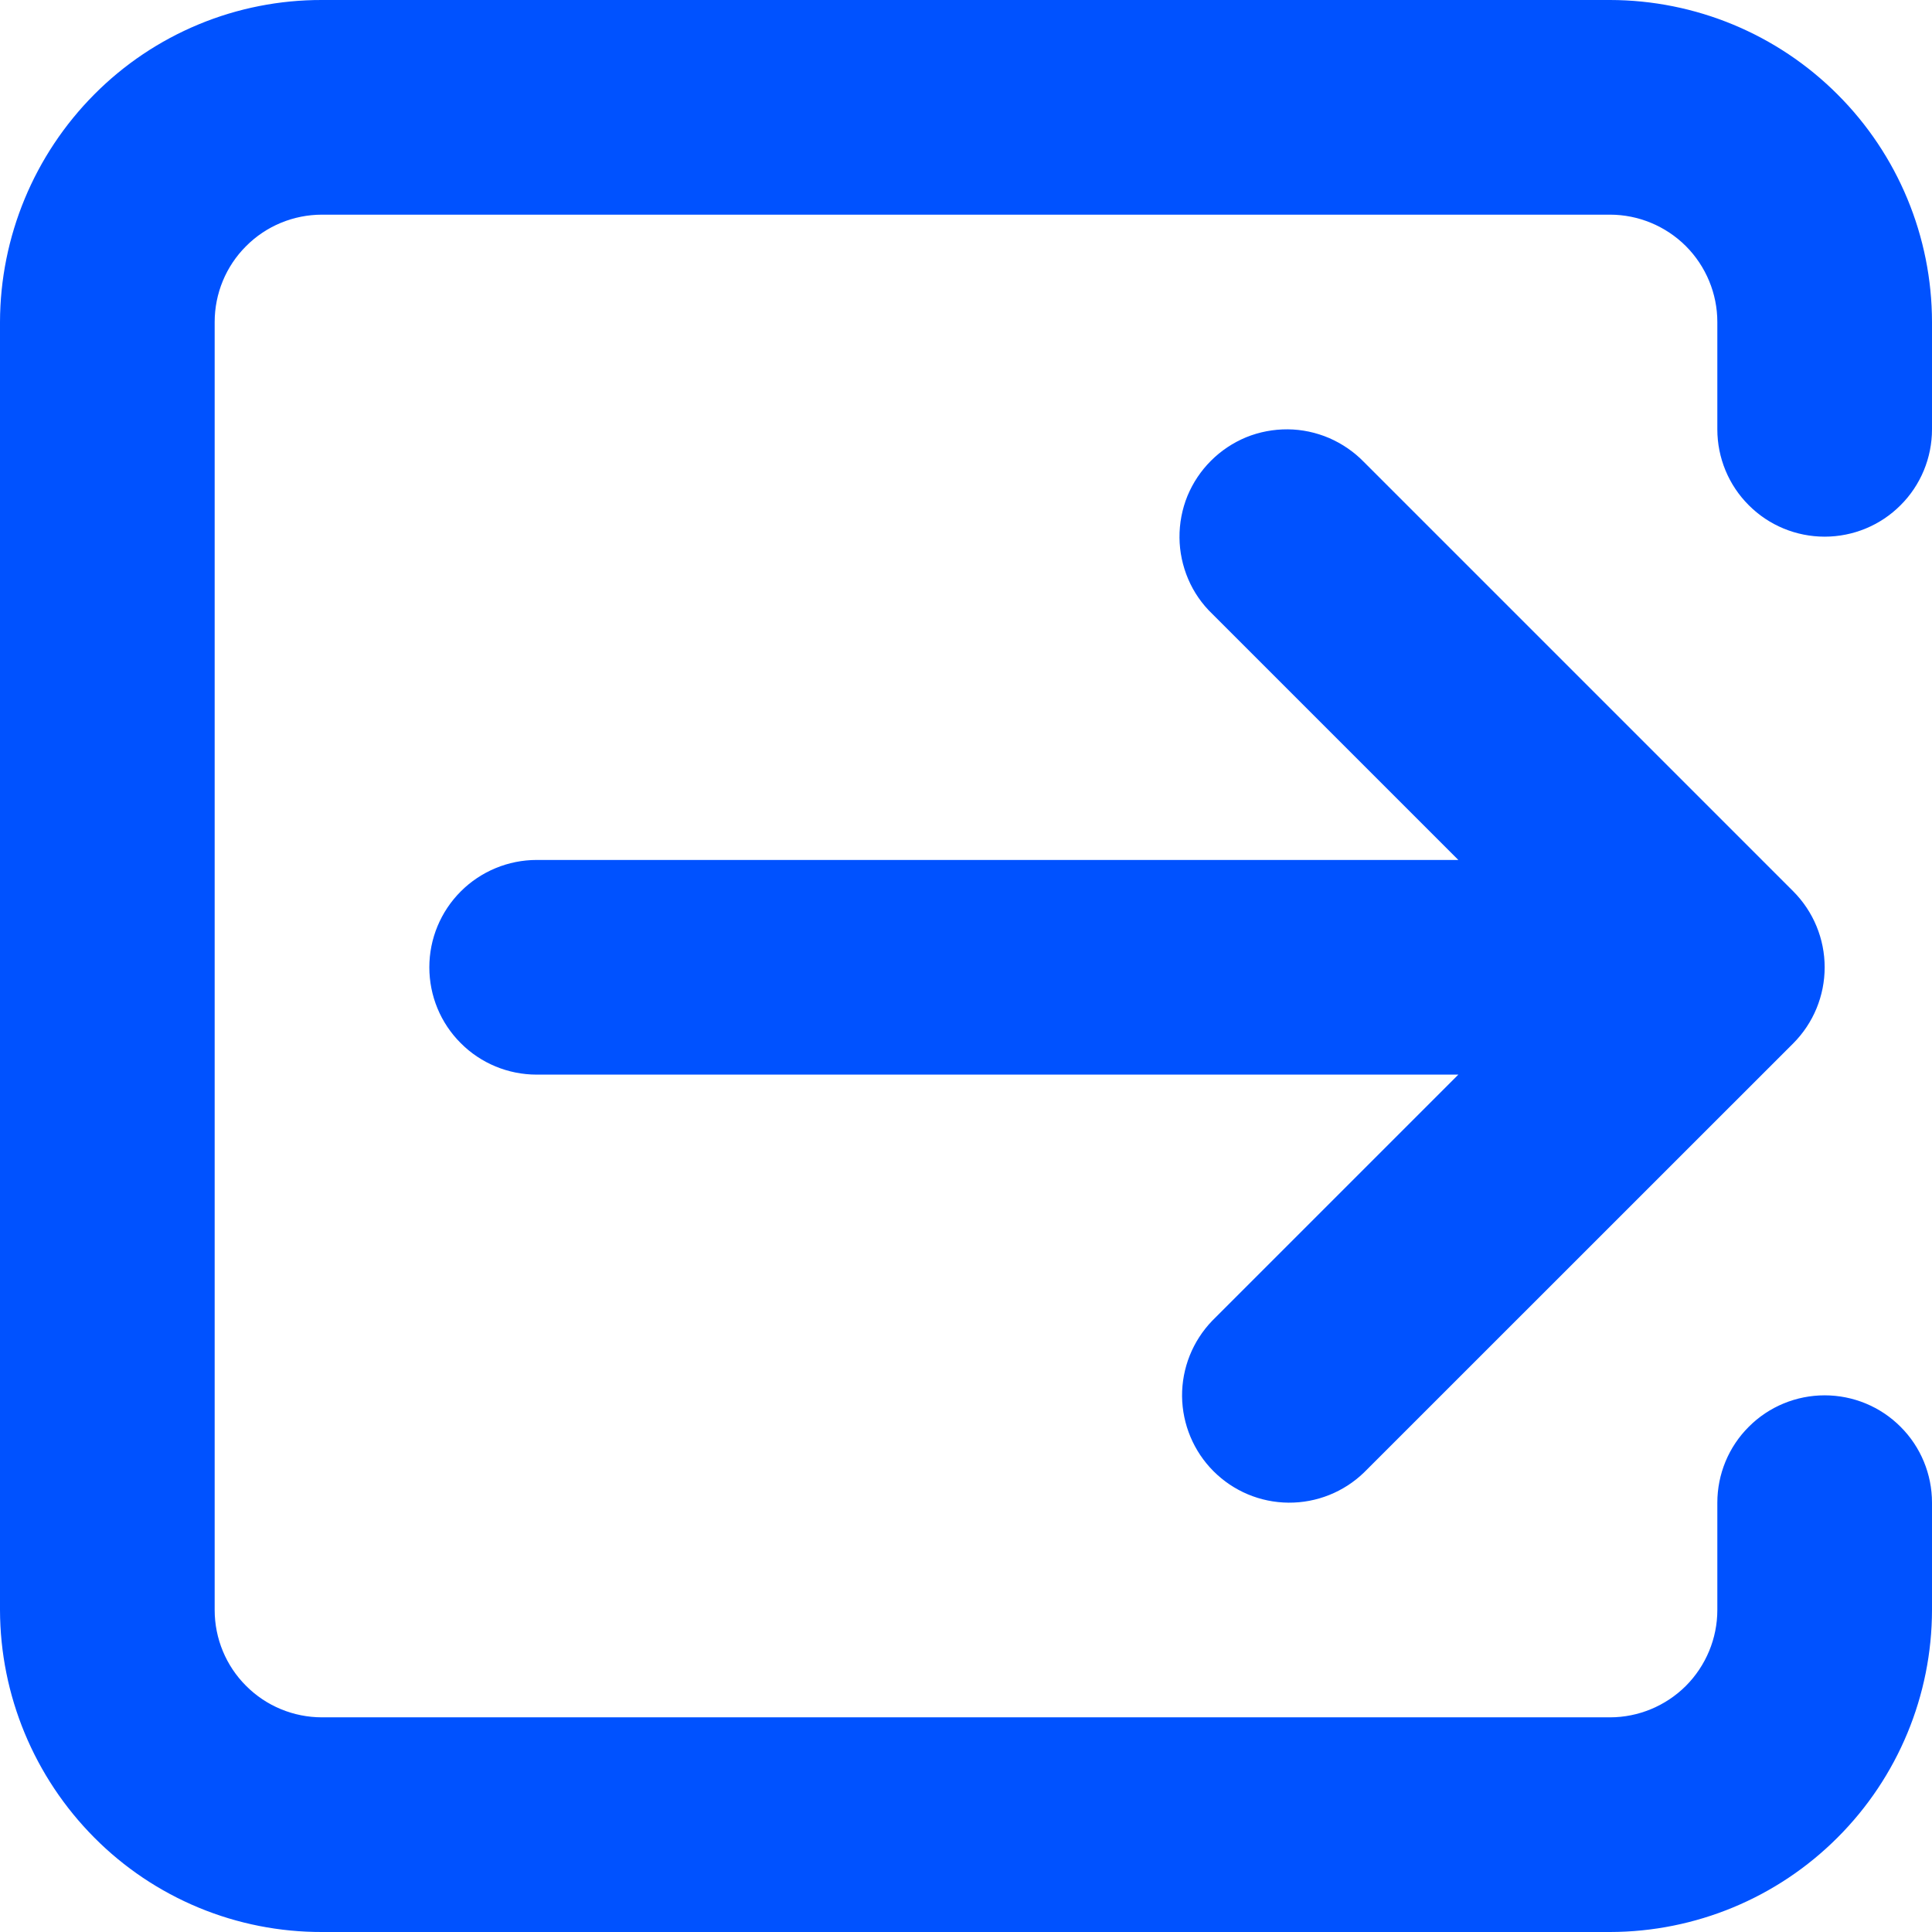 <svg width="18" height="18" viewBox="0 0 18 18" fill="none" xmlns="http://www.w3.org/2000/svg">
<path fill-rule="evenodd" clip-rule="evenodd" d="M1.851 0.227C1.487 0.378 1.157 0.599 0.879 0.879C0.318 1.443 0.002 2.205 0 3V15C0.002 15.795 0.318 16.557 0.879 17.121C1.157 17.401 1.487 17.622 1.851 17.773C2.215 17.924 2.606 18.001 3 18H15C15.795 17.999 16.558 17.683 17.12 17.12C17.683 16.558 17.999 15.795 18 15V14C18 13.735 17.895 13.48 17.707 13.293C17.52 13.105 17.265 13 17 13C16.735 13 16.48 13.105 16.293 13.293C16.105 13.48 16 13.735 16 14V15C16 15.265 15.894 15.519 15.707 15.707C15.519 15.894 15.265 16 15 16H3C2.735 16 2.48 15.895 2.293 15.707C2.105 15.52 2 15.265 2 15V3C2 2.735 2.105 2.48 2.293 2.293C2.48 2.105 2.735 2 3 2H15C15.265 2 15.519 2.106 15.707 2.293C15.894 2.481 16 2.735 16 3V4C16 4.265 16.105 4.52 16.293 4.707C16.48 4.895 16.735 5 17 5C17.265 5 17.52 4.895 17.707 4.707C17.895 4.52 18 4.265 18 4V3C17.999 2.205 17.683 1.442 17.12 0.88C16.558 0.317 15.795 0.001 15 1.10107e-05H3C2.606 -0.001 2.215 0.076 1.851 0.227ZM11.07 5.395C11.122 5.517 11.198 5.627 11.294 5.719L13.587 8.012H5C4.735 8.012 4.48 8.118 4.293 8.305C4.105 8.493 4 8.747 4 9.012C4 9.278 4.105 9.532 4.293 9.719C4.48 9.907 4.735 10.012 5 10.012H13.587L11.294 12.305C11.112 12.494 11.011 12.746 11.013 13.009C11.016 13.271 11.121 13.522 11.306 13.707C11.492 13.893 11.742 13.998 12.005 14C12.267 14.002 12.52 13.901 12.708 13.719L16.708 9.72C16.895 9.532 17 9.278 17 9.012C17 8.747 16.895 8.493 16.708 8.305L12.708 4.305C12.616 4.21 12.505 4.134 12.383 4.081C12.261 4.029 12.13 4.001 11.998 4C11.865 3.999 11.733 4.024 11.61 4.074C11.487 4.125 11.376 4.199 11.282 4.293C11.188 4.387 11.114 4.498 11.063 4.621C11.013 4.744 10.988 4.876 10.989 5.009C10.99 5.141 11.018 5.273 11.07 5.395Z" fill="#0052FF"/>
</svg>
